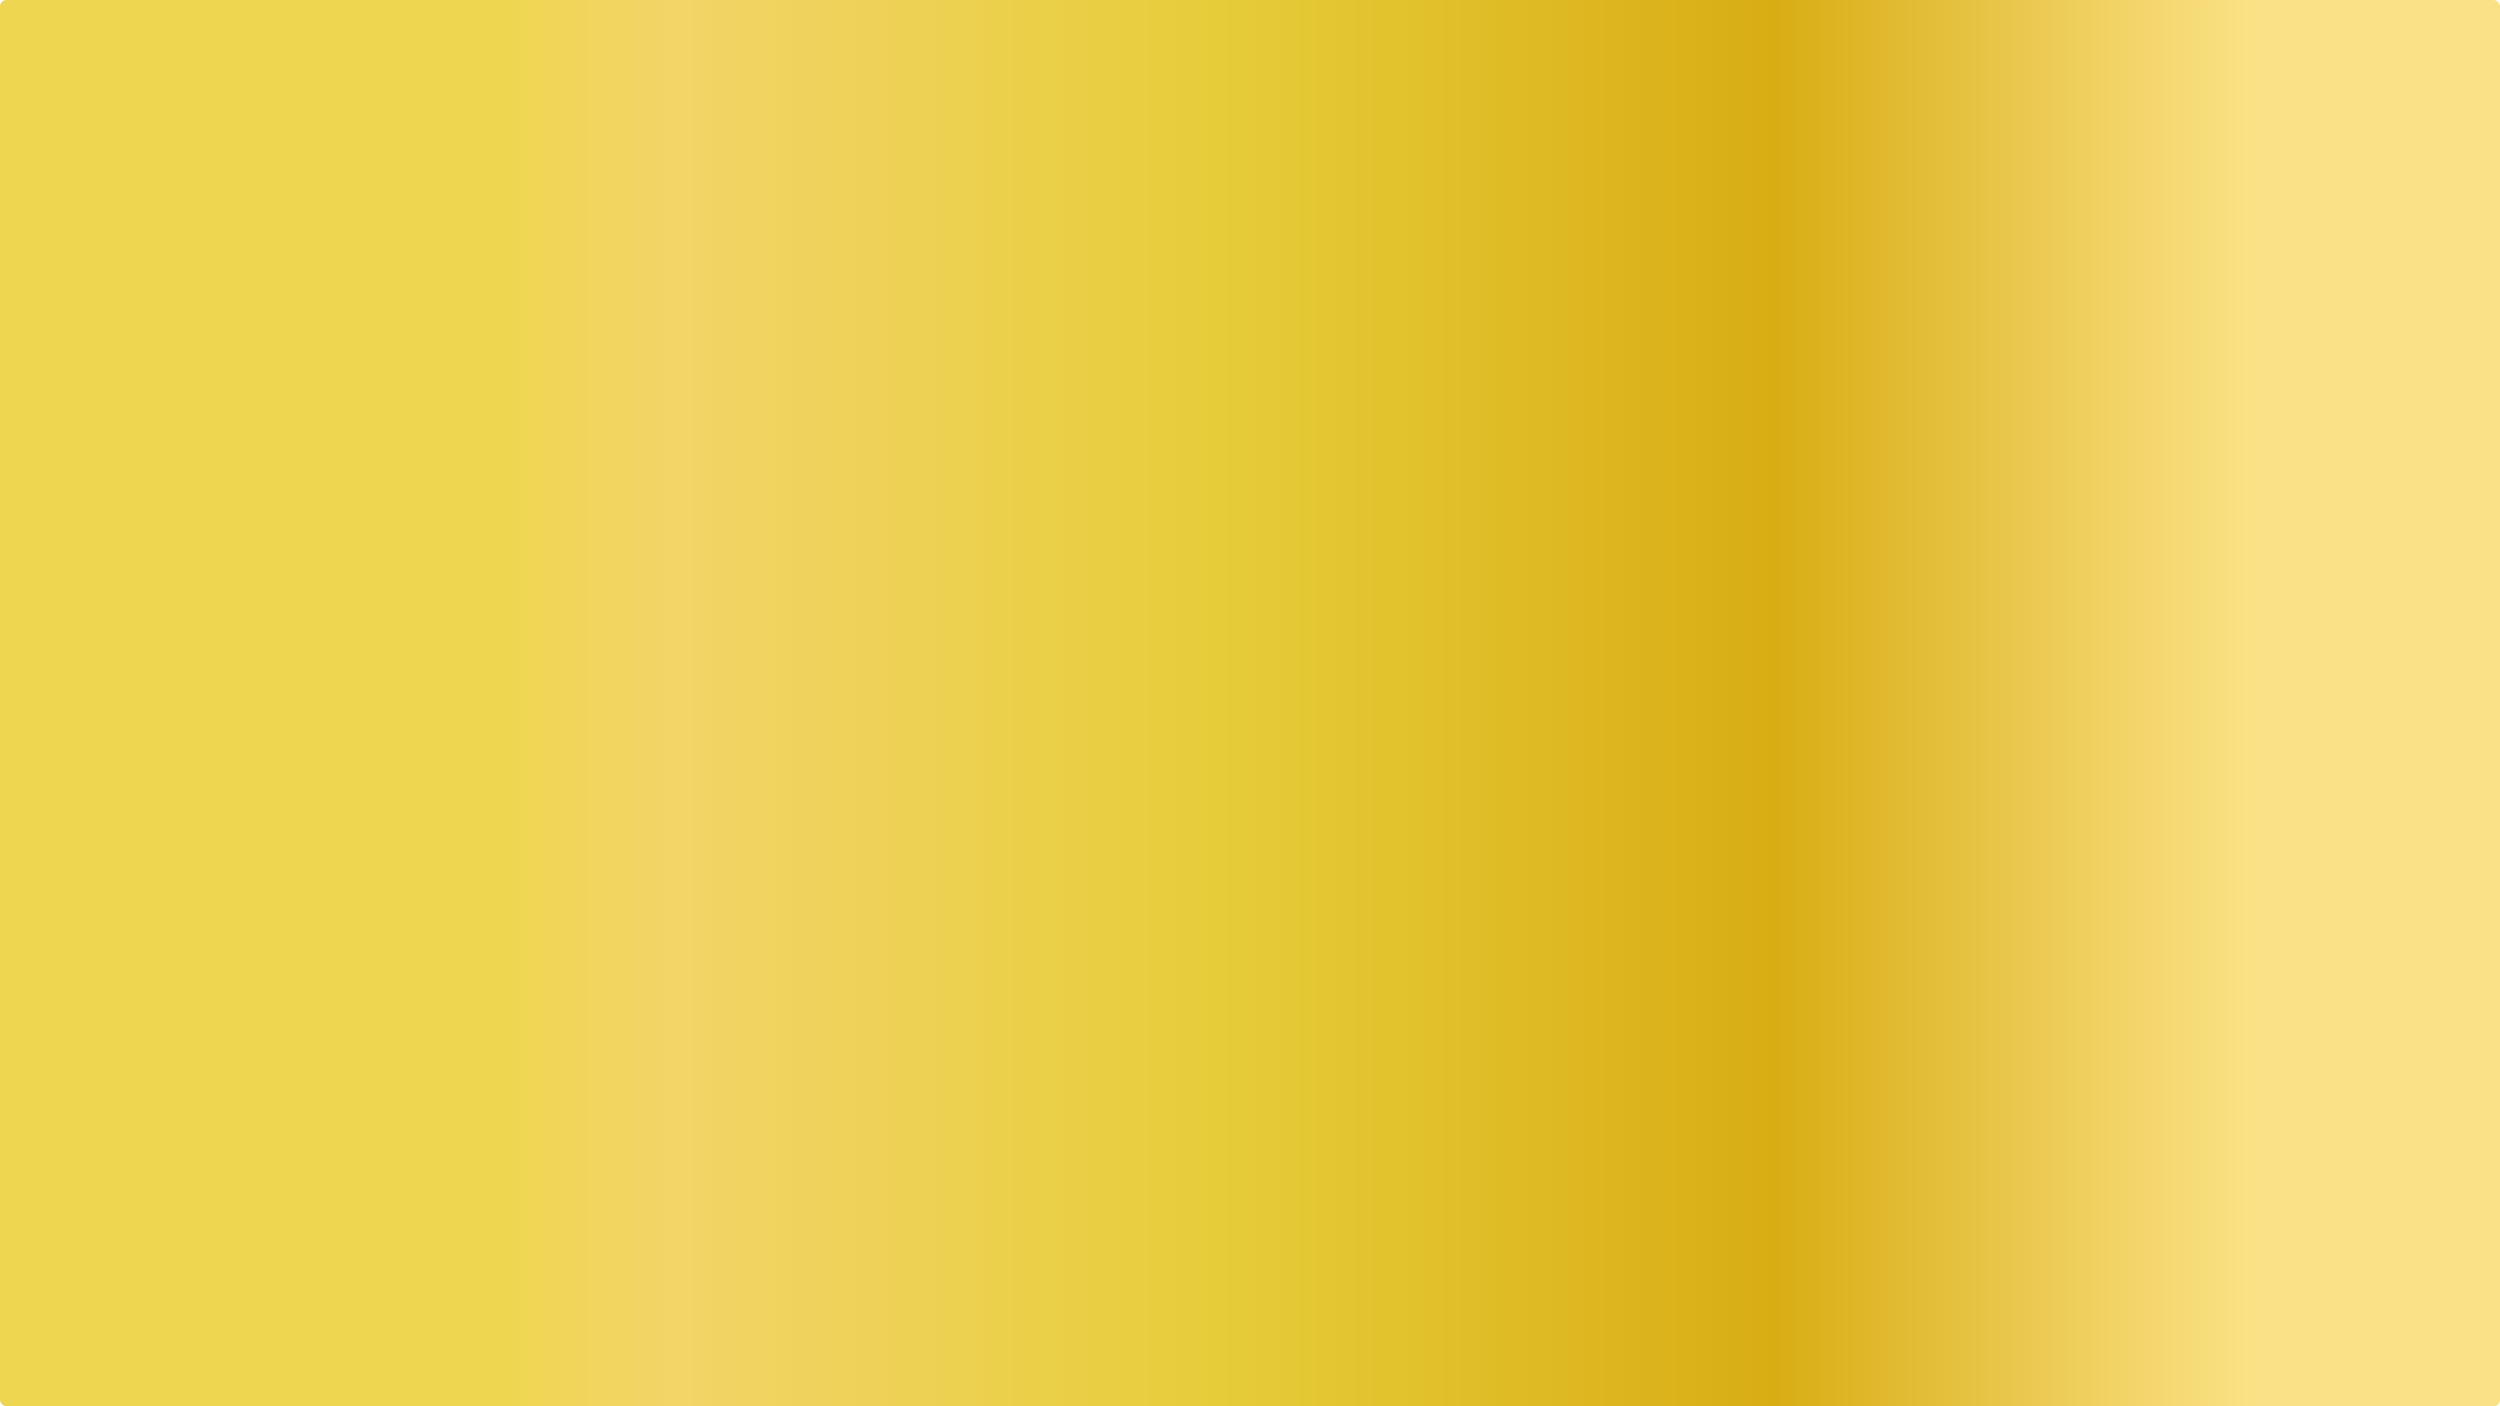 <?xml version="1.0" encoding="UTF-8" standalone="no"?>
<svg
   xmlns:dc="http://purl.org/dc/elements/1.1/"
   xmlns:cc="http://creativecommons.org/ns#"
   xmlns:rdf="http://www.w3.org/1999/02/22-rdf-syntax-ns#"
   xmlns:svg="http://www.w3.org/2000/svg"
   xmlns="http://www.w3.org/2000/svg"
   xmlns:xlink="http://www.w3.org/1999/xlink"
   viewBox="0 0 1920 1080"
   version="1.1"
   id="svg1581"
   width="1920"
   height="1080">
  <defs
     id="defs1536">
    <linearGradient
       id="linearGradient1607">
      <stop
         style="stop-color:#17871f;stop-opacity:1;"
         offset="0"
         id="stop1603" />
      <stop
         style="stop-color:#17871f;stop-opacity:0;"
         offset="1"
         id="stop1605" />
    </linearGradient>
    <style
       id="style1503">
      .cls-1 {
        isolation: isolate;
      }

      .cls-2 {
        fill: #17871f;
      }

      .cls-3 {
        mix-blend-mode: multiply;
        opacity: 0.74;
      }

      .cls-10, .cls-12, .cls-4, .cls-8 {
        fill: none;
        stroke-miterlimit: 10;
      }

      .cls-4 {
        stroke-width: 4px;
        stroke: url(#linear-gradient);
      }

      .cls-5 {
        fill: url(#linear-gradient-2);
      }

      .cls-6 {
        fill: url(#linear-gradient-3);
      }

      .cls-7 {
        fill: url(#linear-gradient-4);
      }

      .cls-8 {
        stroke: url(#linear-gradient-5);
      }

      .cls-9 {
        fill: url(#linear-gradient-6);
      }

      .cls-10 {
        stroke: url(#linear-gradient-7);
      }

      .cls-11 {
        fill: url(#linear-gradient-8);
      }

      .cls-12 {
        stroke: url(#linear-gradient-9);
      }
    </style>
    <linearGradient
       id="linear-gradient"
       x1="5.1"
       y1="314.24"
       x2="210.05"
       y2="21.55"
       gradientUnits="userSpaceOnUse">
      <stop
         offset="0.2"
         stop-color="#efd650"
         id="stop1505" />
      <stop
         offset="0.27"
         stop-color="#f2d468"
         id="stop1507" />
      <stop
         offset="0.35"
         stop-color="#e7cd3b"
         id="stop1509" />
      <stop
         offset="0.63"
         stop-color="#bb8b1f"
         id="stop1511" />
      <stop
         offset="0.71"
         stop-color="#d8ad14"
         id="stop1513" />
      <stop
         offset="0.9"
         stop-color="#fbe185"
         id="stop1515" />
    </linearGradient>
    <linearGradient
       id="linear-gradient-2"
       x1="-32.43"
       y1="263.73"
       x2="149.93"
       y2="3.3"
       xlink:href="#linear-gradient"
       gradientTransform="translate(-0.42,-0.11)" />
    <linearGradient
       id="linear-gradient-3"
       x1="51.68"
       y1="322.62"
       x2="234.04"
       y2="62.19"
       xlink:href="#linearGradient1607"
       gradientTransform="translate(-0.42,-0.11)"
       gradientUnits="userSpaceOnUse" />
    <linearGradient
       id="linear-gradient-4"
       x1="28.2"
       y1="136.35"
       x2="66.14"
       y2="150.16"
       gradientUnits="userSpaceOnUse">
      <stop
         offset="0.2"
         stop-color="#efd650"
         id="stop1520" />
      <stop
         offset="0.27"
         stop-color="#f2d468"
         id="stop1522" />
      <stop
         offset="0.48"
         stop-color="#e7cd3b"
         id="stop1524" />
      <stop
         offset="0.71"
         stop-color="#d8ad14"
         id="stop1526" />
      <stop
         offset="0.9"
         stop-color="#fbe185"
         id="stop1528" />
    </linearGradient>
    <linearGradient
       id="linear-gradient-5"
       x1="20.72"
       y1="129.39"
       x2="30.81"
       y2="117.37"
       xlink:href="#linear-gradient"
       gradientTransform="translate(-0.42,-0.11)" />
    <linearGradient
       id="linear-gradient-6"
       x1="56.48"
       y1="176.25"
       x2="186.42"
       y2="176.25"
       xlink:href="#linear-gradient-4" />
    <linearGradient
       id="linear-gradient-7"
       x1="82.04"
       y1="84.46"
       x2="82.04"
       y2="84.46"
       xlink:href="#linear-gradient"
       gradientTransform="translate(-0.42,-0.11)" />
    <linearGradient
       id="linear-gradient-8"
       x1="80.74"
       y1="195.74"
       x2="191.29"
       y2="195.74"
       xlink:href="#linear-gradient-4" />
    <linearGradient
       id="linear-gradient-9"
       x1="216"
       y1="145.65"
       x2="216"
       y2="145.65"
       xlink:href="#linear-gradient"
       gradientTransform="translate(-0.42,-0.11)" />
    <linearGradient
       xlink:href="#linearGradient1607"
       id="linearGradient1609"
       x1="10.99"
       y1="167.895"
       x2="204.16"
       y2="167.895"
       gradientUnits="userSpaceOnUse" />
    <linearGradient
       xlink:href="#linear-gradient-4"
       id="linearGradient1617"
       x1="10.99"
       y1="167.895"
       x2="204.16"
       y2="167.895"
       gradientUnits="userSpaceOnUse" />
    <linearGradient
       xlink:href="#linear-gradient-4"
       id="linearGradient2275"
       x1="0"
       y1="540"
       x2="1920"
       y2="540"
       gradientUnits="userSpaceOnUse" />
  </defs>
  <g
     class="cls-1"
     id="g1579">
    <rect
       style="fill:url(#linearGradient2275);fill-opacity:1.0;stroke:none;stroke-width:26.457;stroke-linejoin:round;stroke-opacity:1"
       id="rect2267"
       width="1920"
       height="1080"
       x="0"
       y="0"
       rx="4.91" />
  </g>
</svg>
